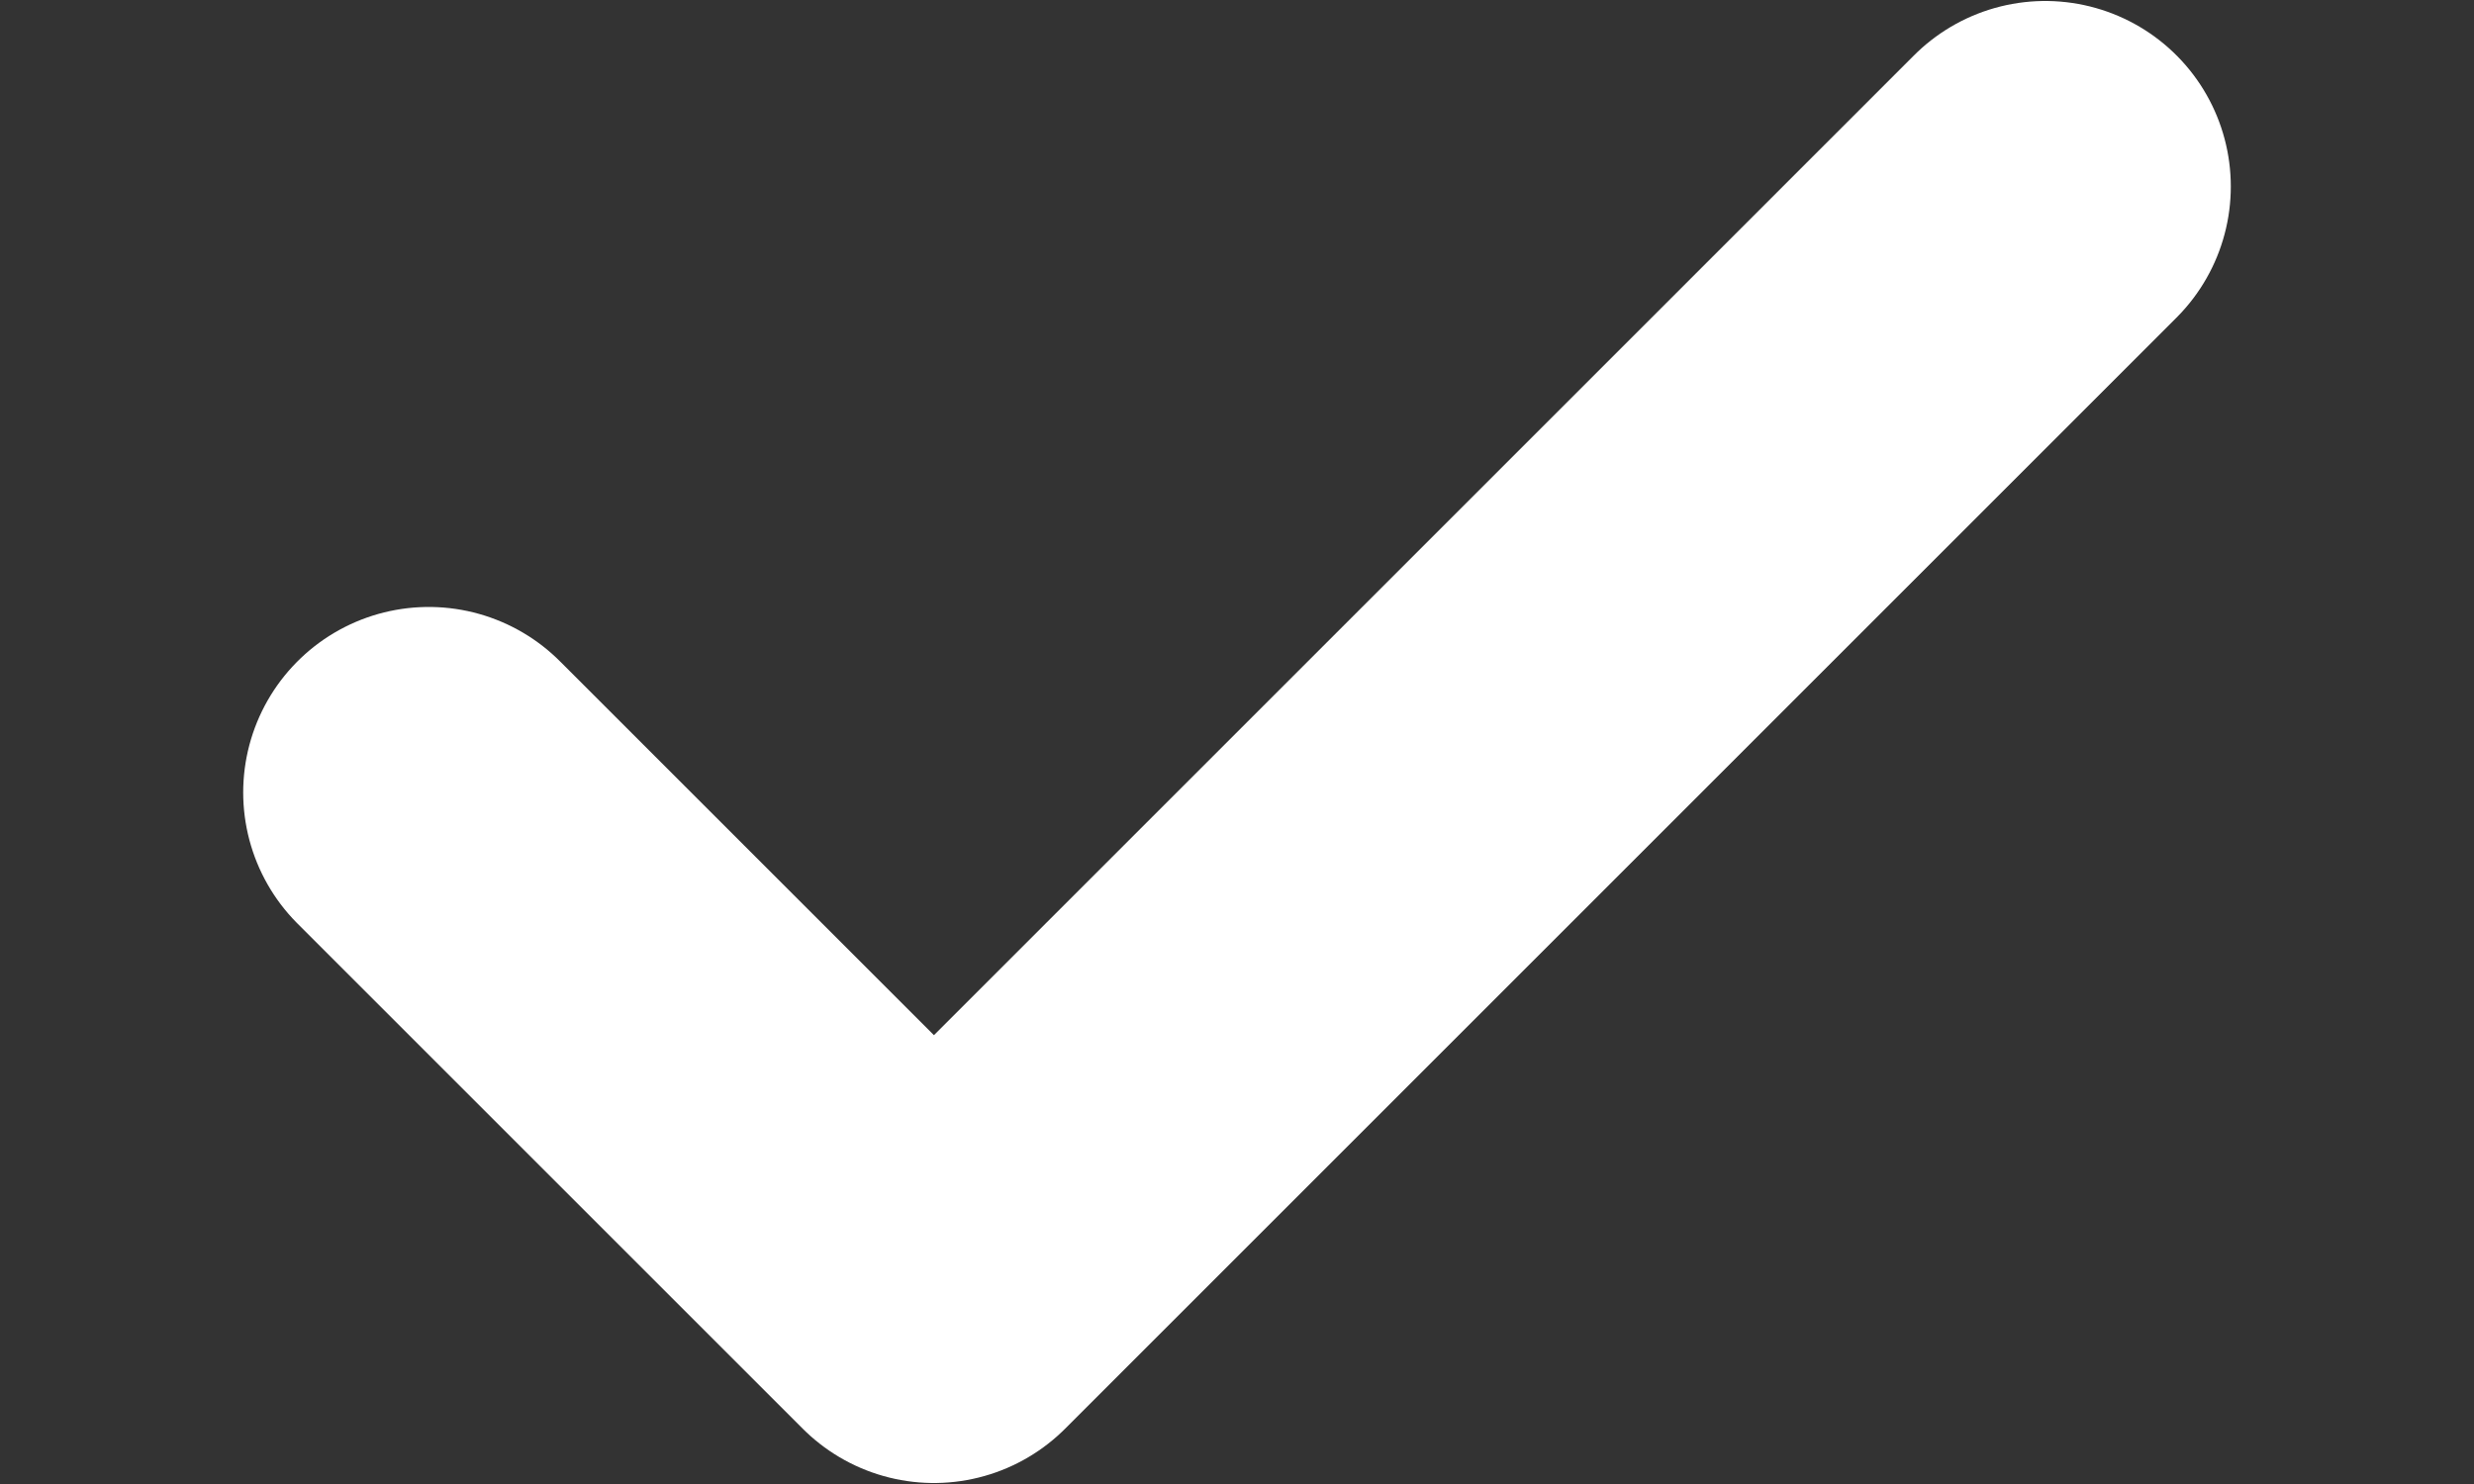 <svg width="10" height="6" viewBox="0 0 10 6" fill="none" xmlns="http://www.w3.org/2000/svg">
    <rect x="0" y="0" width="10" height="6" fill="#333333" stroke="none"/>
    <path d="M8.267 0.754L3.775 5.246L1.733 3.204" stroke="white" stroke-width="1.5" stroke-linecap="round" stroke-linejoin="round"/>
</svg>

